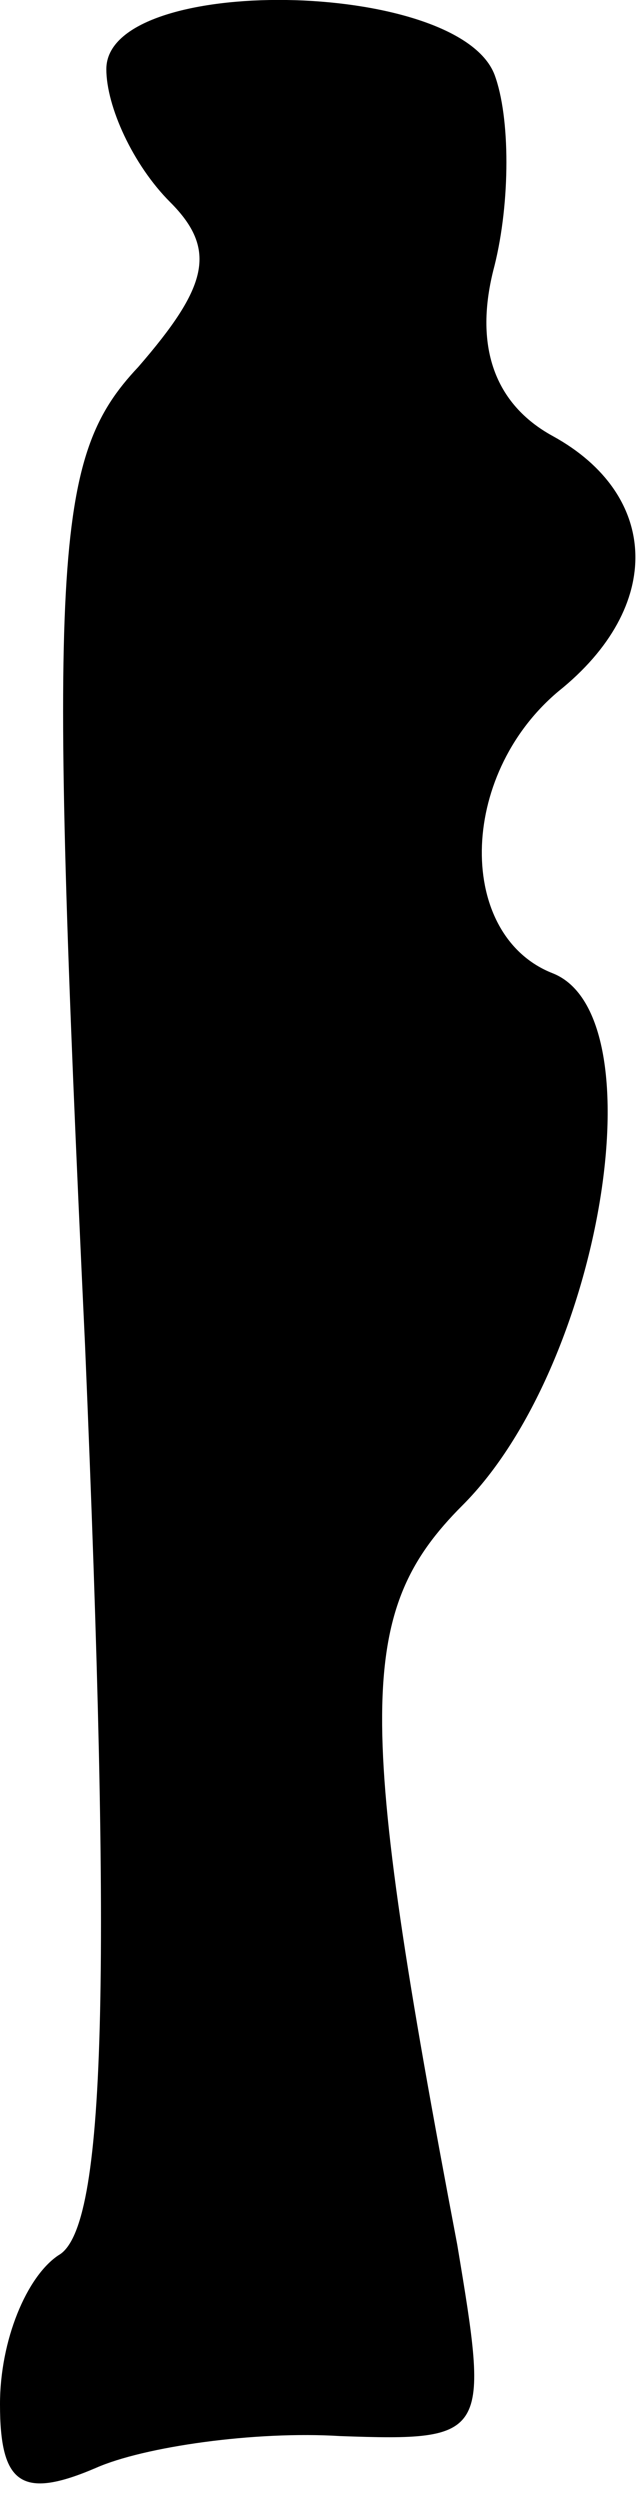 <?xml version="1.0" standalone="no"?>
<!DOCTYPE svg PUBLIC "-//W3C//DTD SVG 20010904//EN"
 "http://www.w3.org/TR/2001/REC-SVG-20010904/DTD/svg10.dtd">
<svg version="1.0" xmlns="http://www.w3.org/2000/svg"
 width="12pt" height="47pt" viewBox="0 0 12 47"
 preserveAspectRatio="xMidYMid meet">
<g transform="translate(0,47) scale(0.1,-0.1)"
fill="#000000" stroke="none">
<path fill="#000000" stroke="none" d="M20 457 c0 -7 5 -18 12 -25 9 -9 7 -16
-6 -31 -16 -17 -17 -35 -10 -184 5 -119 4 -166 -5 -171 -6 -4 -11 -16 -11 -28
0 -15 4 -18 18 -12 9 4 30 7 46 6 28 -1 28 0 22 36 -19 100 -19 119 1 139 26
26 37 92 17 100 -18 7 -18 37 1 53 20 16 19 37 -1 48 -11 6 -15 17 -11 32 3
12 3 28 0 36 -7 18 -73 19 -73 1z"/>
</g>
</svg>
